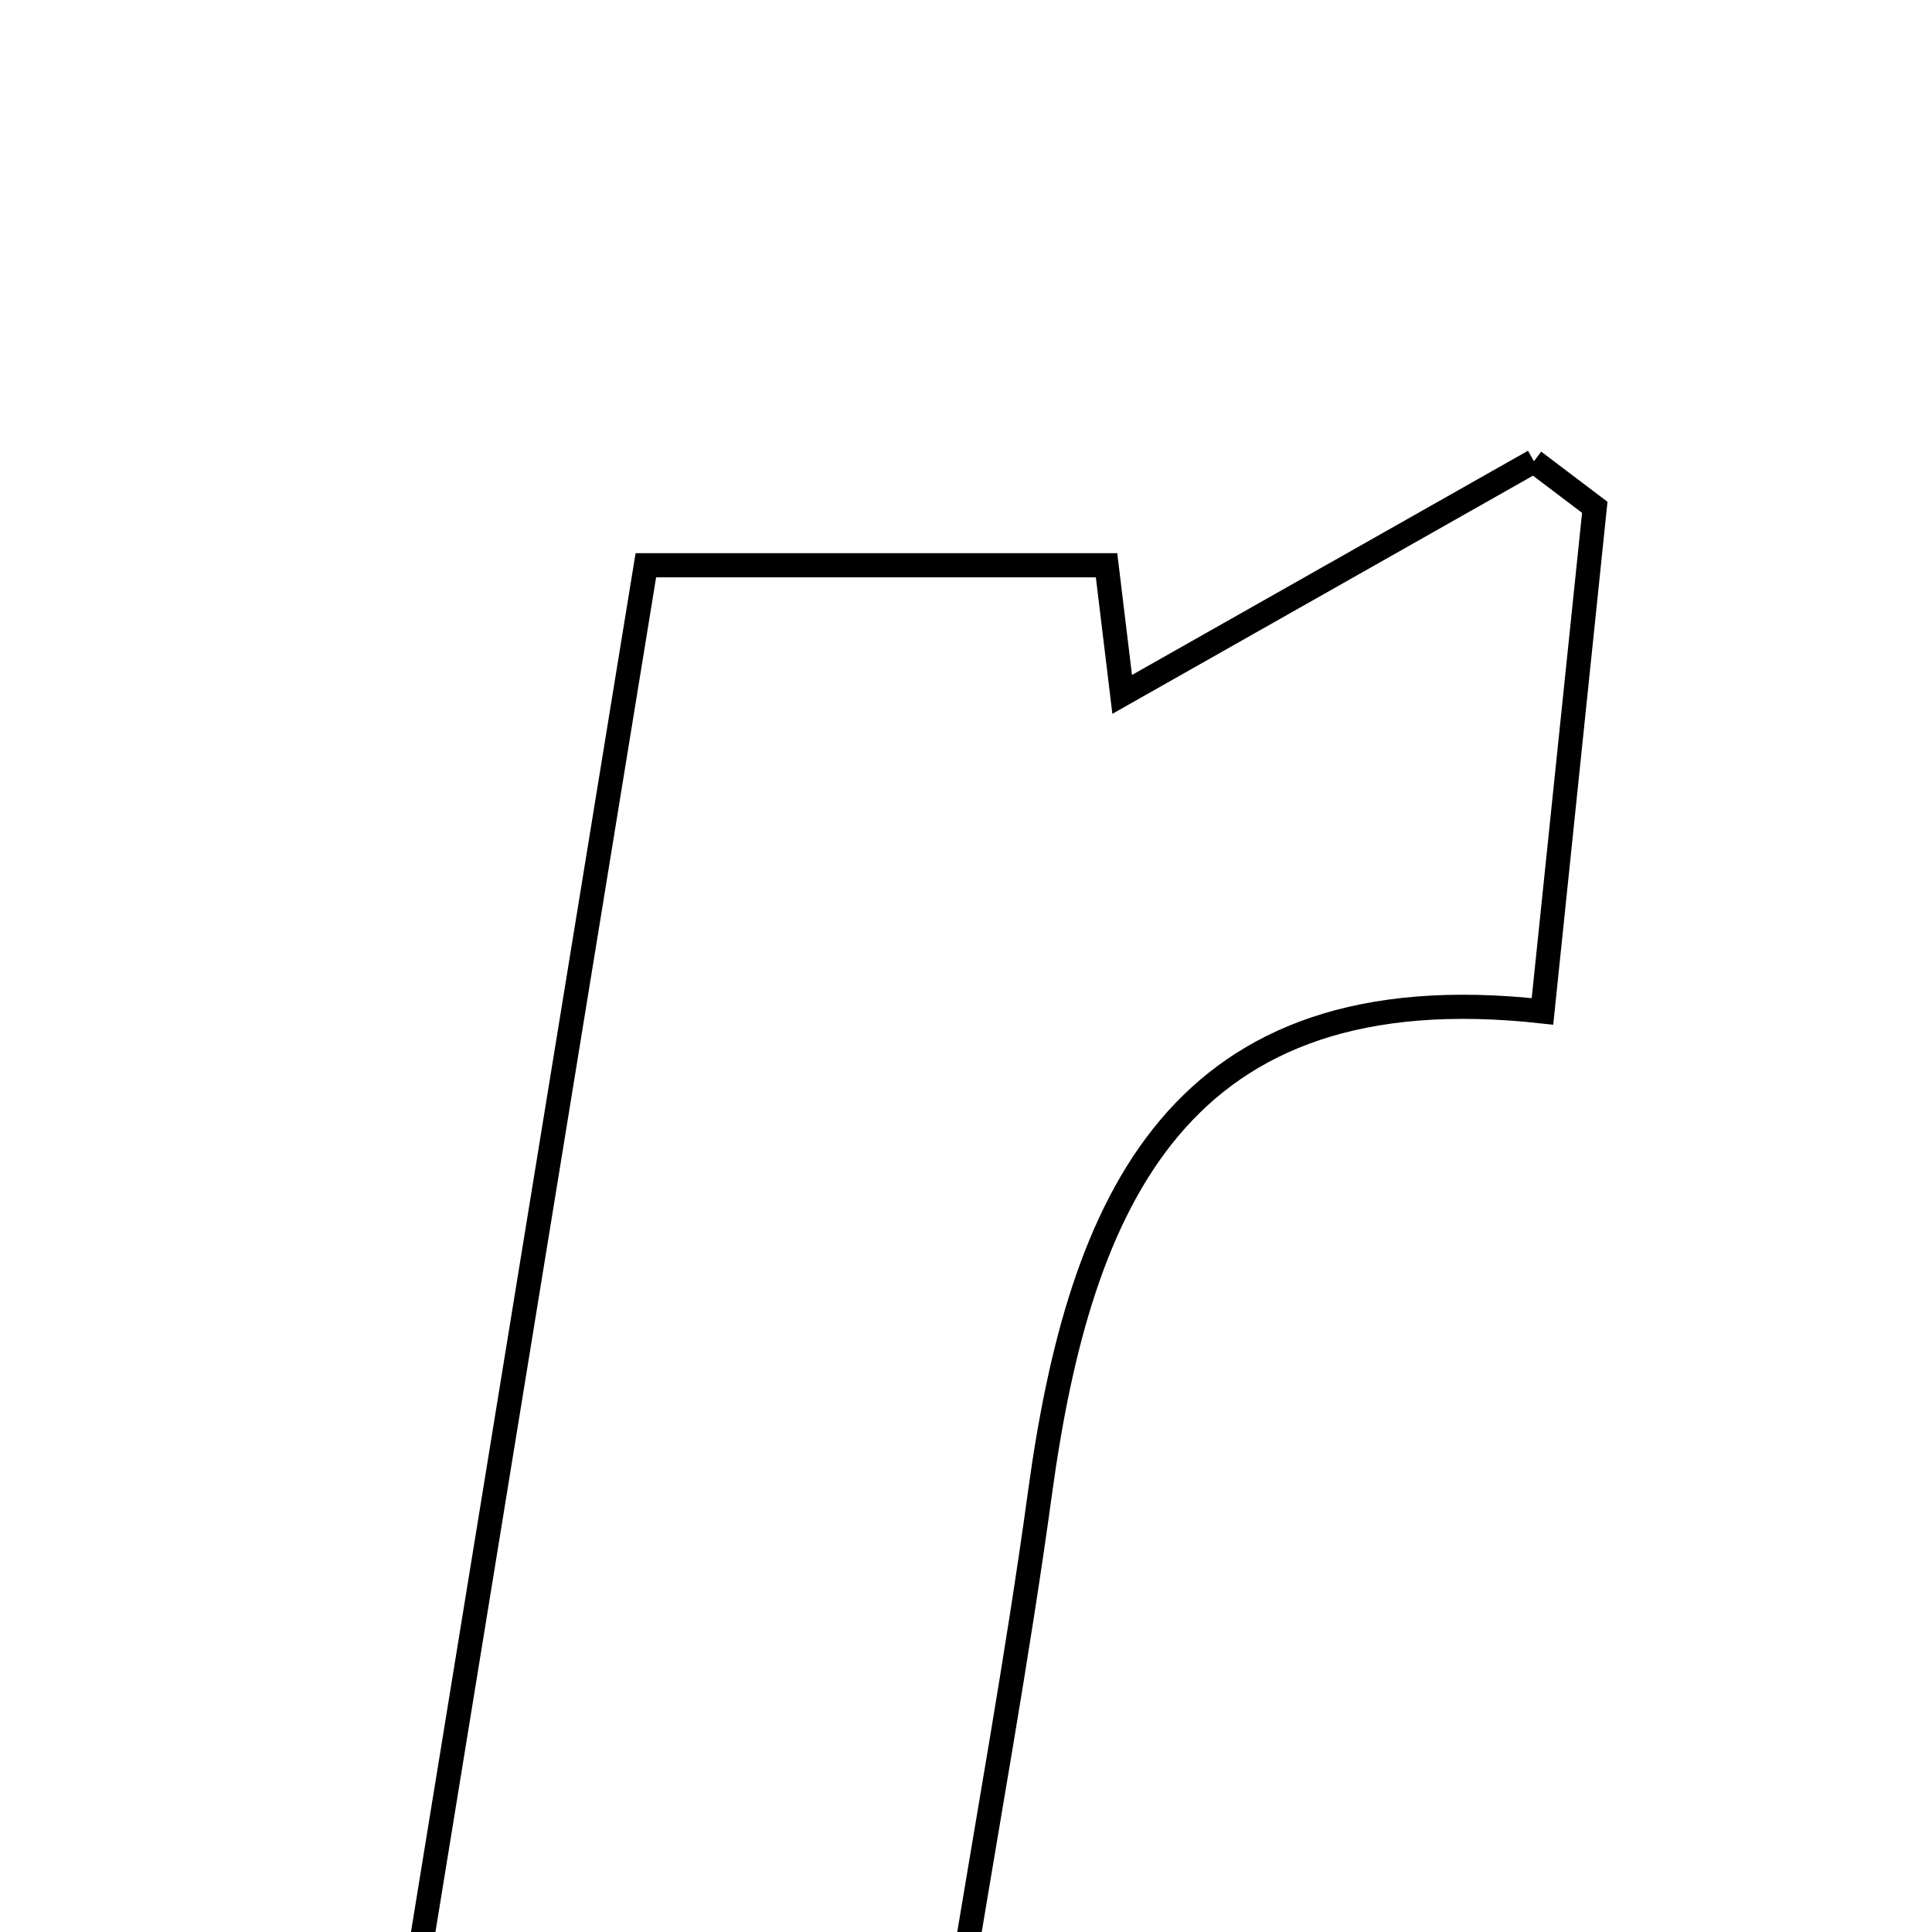 <svg xmlns="http://www.w3.org/2000/svg" viewBox="0.0 0.0 24.0 24.0" height="200px" width="200px"><path fill="none" stroke="black" stroke-width=".3" stroke-opacity="1.0"  filling="0" d="M19.055 5.73 C19.307 5.921 19.559 6.111 19.811 6.302 C19.607 8.273 19.402 10.243 19.161 12.564 C14.628 12.062 13.415 14.933 12.92 18.539 C12.639 20.594 12.263 22.635 11.89 24.93 C9.733 24.929 7.618 24.929 5.106 24.929 C6.088 18.894 7.042 13.043 8.023 7.022 C10.028 7.022 11.813 7.022 13.746 7.022 C13.818 7.621 13.897 8.272 13.94 8.626 C15.624 7.672 17.34 6.701 19.055 5.73"></path></svg>